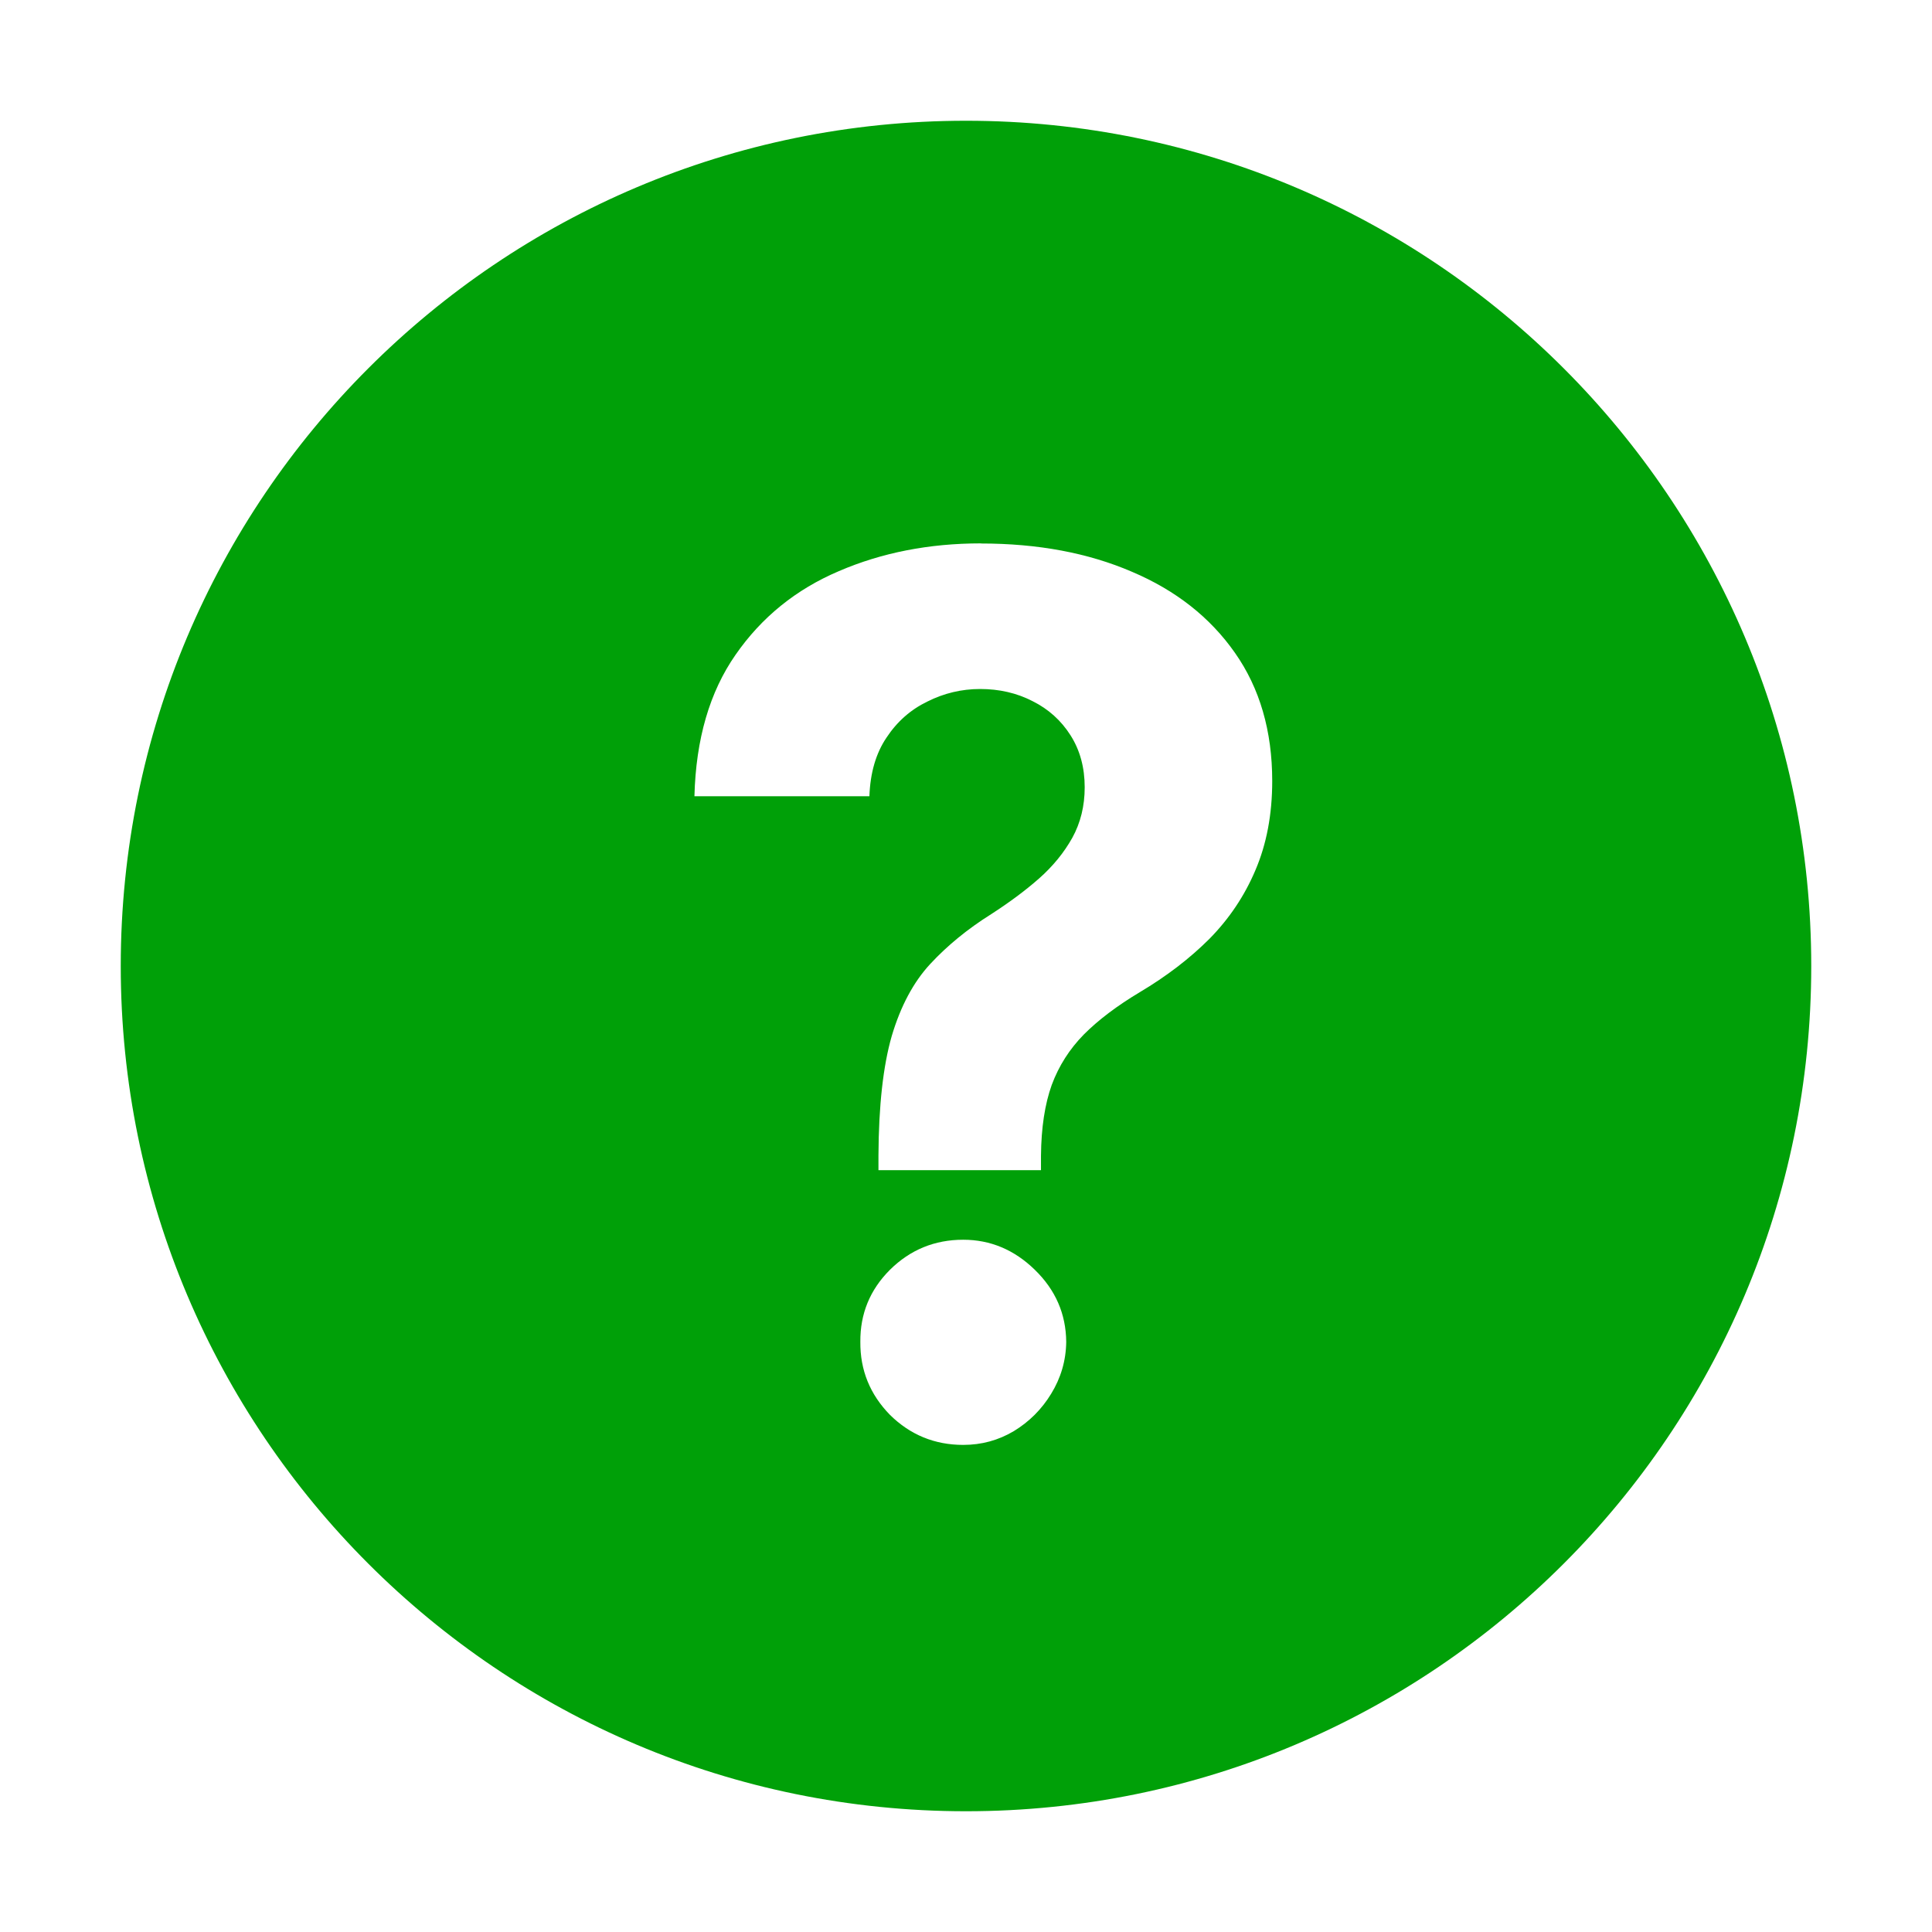 <svg fill="none" height="16" viewBox="0 0 16 16" width="16" xmlns="http://www.w3.org/2000/svg"><path clip-rule="evenodd" d="m8 1c3.866 0 7 3.134 7 7 0 3.866-3.134 7-7 7-3.866 0-7-3.134-7-7 0-3.866 3.134-7 7-7zm-.023 9.267c-.237 0-.439.083-.607.249-.166.166-.247.365-.245.597-.002.234.08.435.245.604.168.166.371.249.607.249.152 0 .291-.038.419-.114.128-.078.231-.181.309-.309.08-.13.123-.274.125-.43-.002-.232-.089-.431-.26-.597-.17-.166-.368-.249-.593-.249zm.146-5.767c-.428 0-.821.077-1.176.23-.355.151-.64.382-.855.692-.215.308-.329.699-.341 1.172h1.449c.007-.194.054-.356.142-.486.088-.133.201-.232.338-.298.137-.069.283-.104.437-.104.158 0.0.303.033.433.1.133.066.238.161.316.284.078.123.117.266.117.43 0 .154-.034.294-.103.419-.069.123-.161.236-.277.338-.116.102-.248.199-.395.294-.196.123-.364.261-.504.412-.14.151-.246.351-.319.597-.071.246-.108.577-.11.991v.12h1.346v-.12c.002-.232.032-.427.089-.586.059-.159.148-.298.267-.419.121-.121.275-.237.462-.349.222-.132.415-.28.578-.443.163-.166.29-.355.38-.568.092-.215.139-.461.139-.738 0-.414-.103-.769-.309-1.062-.206-.294-.49-.517-.853-.671-.362-.156-.779-.234-1.25-.234z" fill="#00a008" fill-rule="evenodd"/></svg>